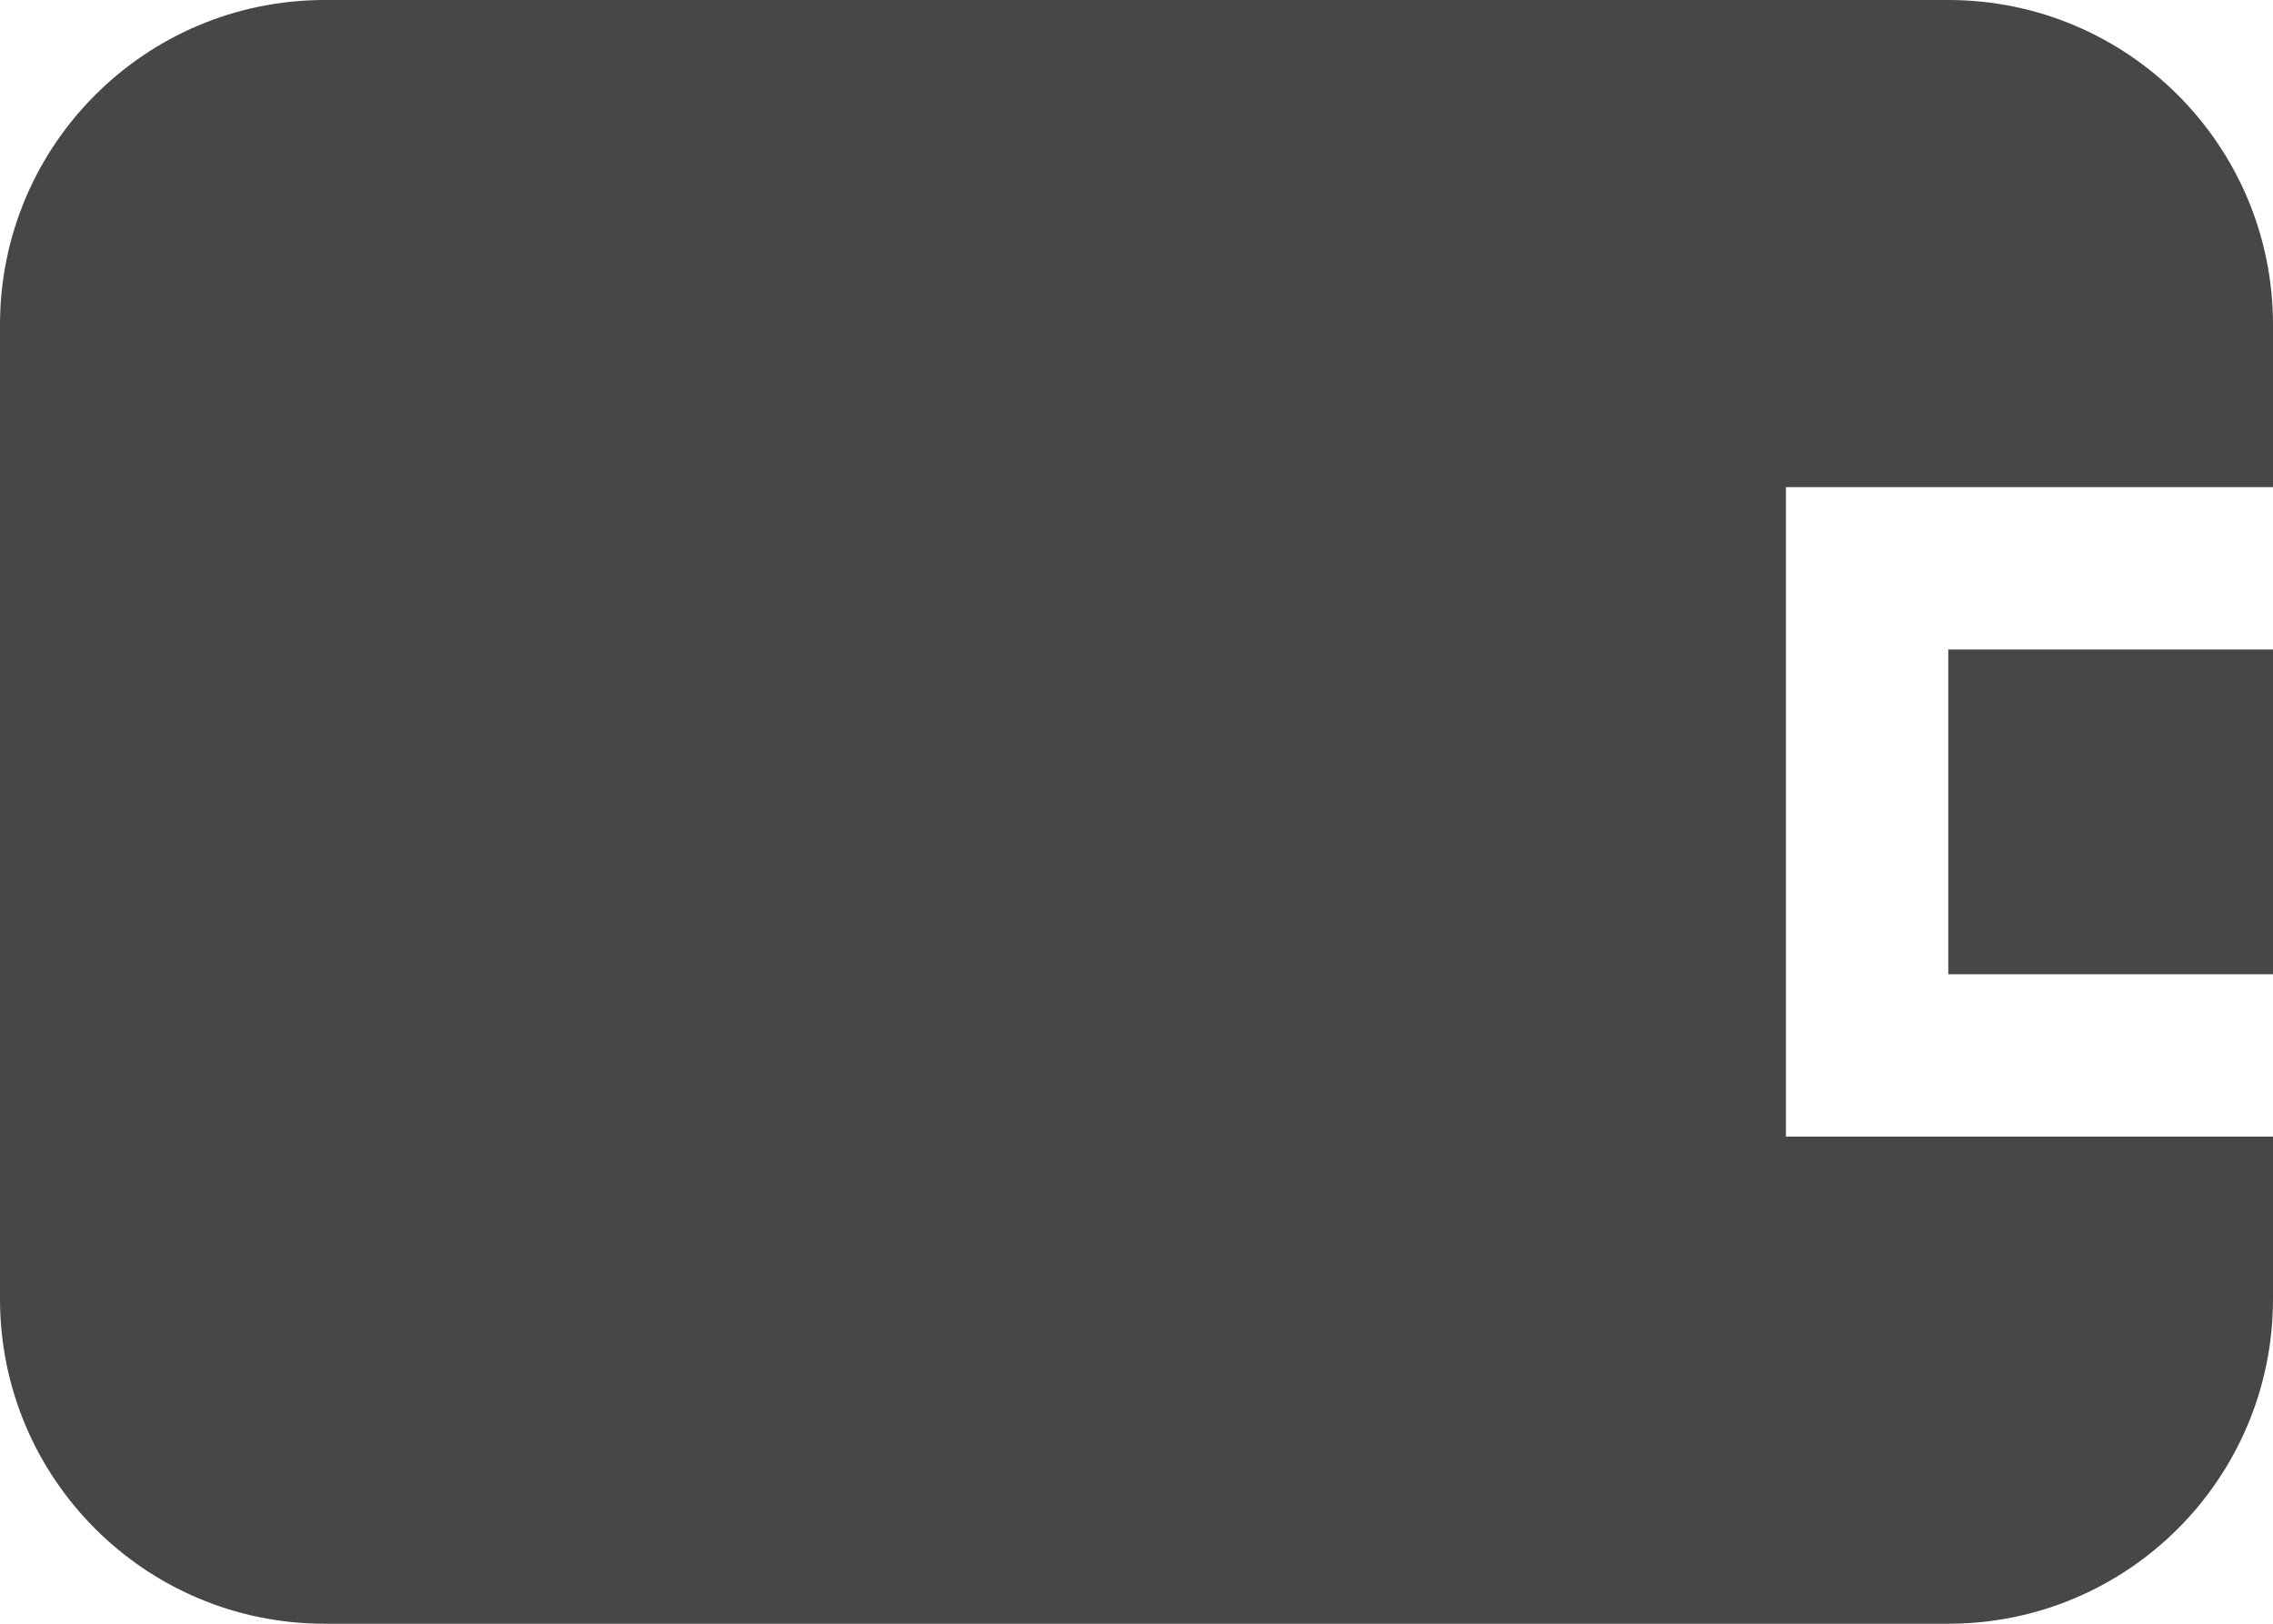 <svg width="14" height="10" viewBox="0 0 14 10" fill="none" xmlns="http://www.w3.org/2000/svg">
<path d="M2 0C0.895 0 0 0.895 0 2V8C0 9.105 0.895 10 2 10H12C13.105 10 14 9.105 14 8V7H11V3H14V2C14 0.895 13.105 0 12 0H2Z" fill="#474747"/>
<path d="M12 4H14V6H12V4Z" fill="#474747"/>
</svg>
